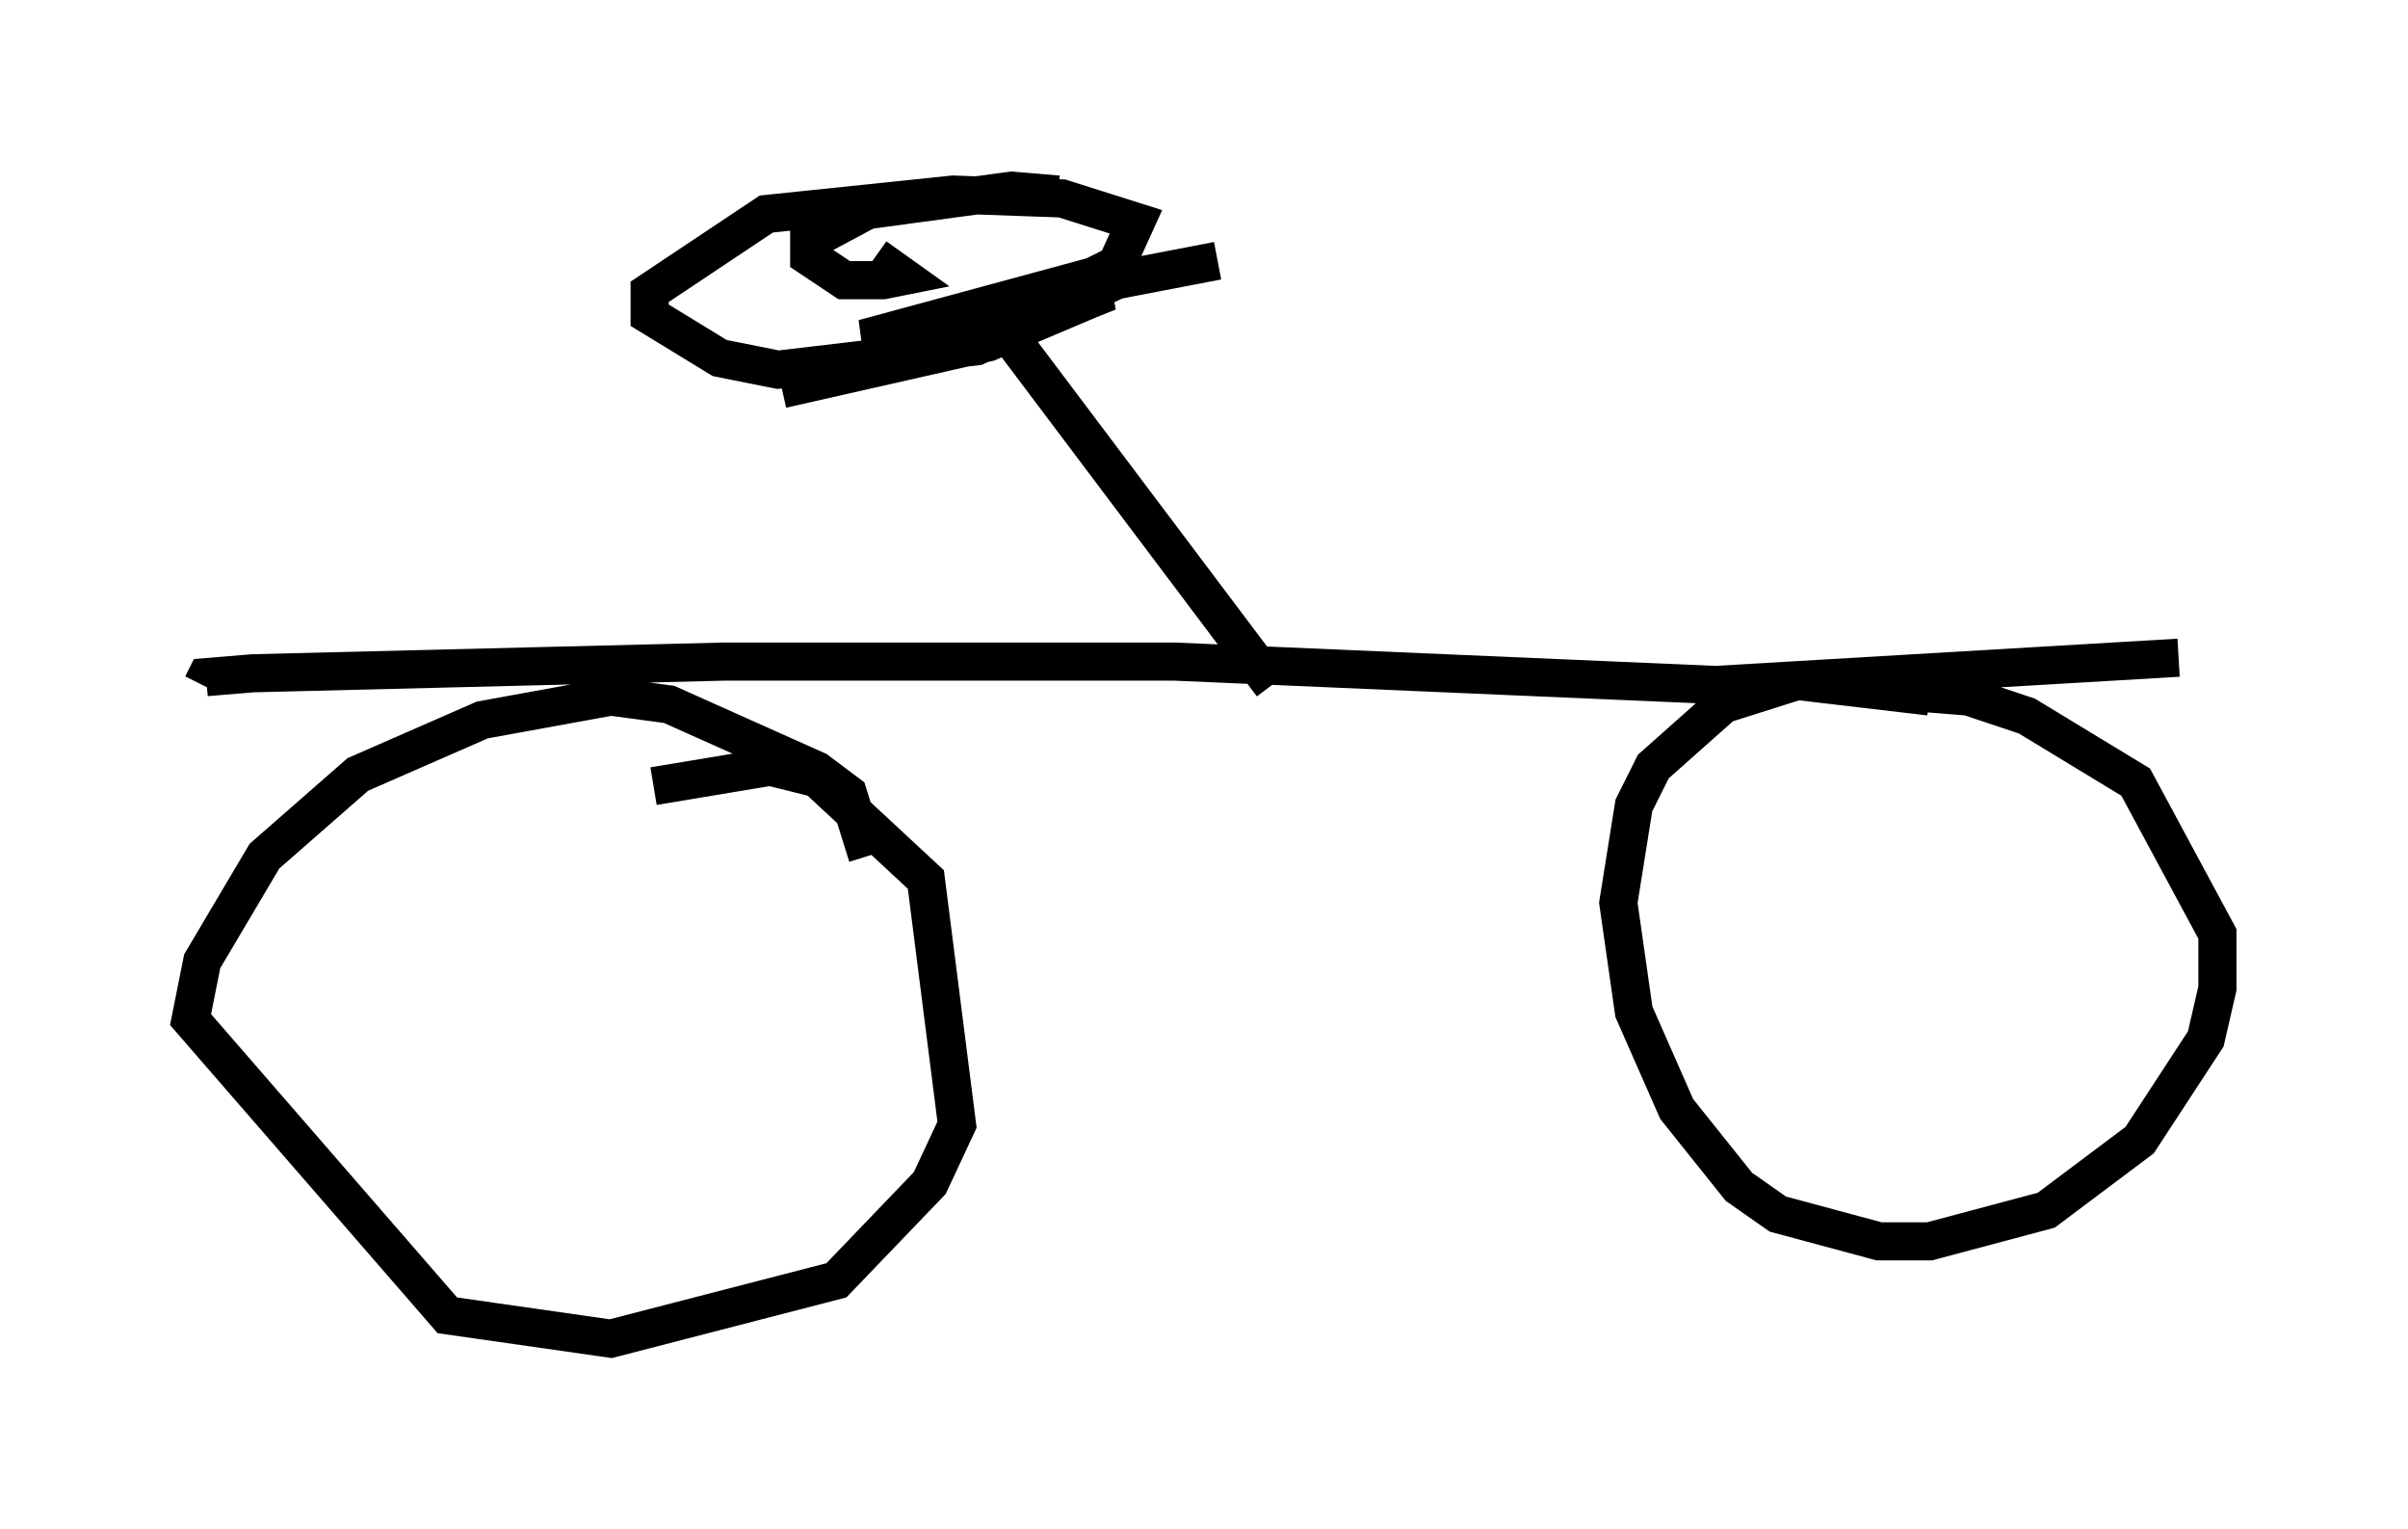 <?xml version="1.0" encoding="utf-8" ?>
<svg baseProfile="full" height="40.115" version="1.1" width="63.186" xmlns="http://www.w3.org/2000/svg" xmlns:ev="http://www.w3.org/2001/xml-events" xmlns:xlink="http://www.w3.org/1999/xlink"><defs /><rect fill="white" height="40.115" width="63.186" x="0" y="0" /><path d="M52.061, 19.598 m-1.429, -1.327 l-3.471, -0.408 -1.94, 0.613 l-1.838, 1.633 -0.51, 1.021 l-0.408, 2.552 0.408, 2.858 l1.123, 2.552 1.633, 2.042 l1.021, 0.715 2.654, 0.715 l1.327, 0.0 3.063, -0.817 l2.45, -1.838 1.735, -2.654 l0.306, -1.327 0.0, -1.429 l-2.144, -3.981 -2.858, -1.735 l-1.531, -0.51 -2.552, -0.204 m-26.338, 4.39 l-0.51, -1.633 -0.817, -0.613 l-3.879, -1.735 -1.531, -0.204 l-3.369, 0.613 -3.267, 1.429 l-2.45, 2.144 -1.633, 2.756 l-0.306, 1.531 6.738, 7.758 l4.288, 0.613 5.921, -1.531 l2.45, -2.552 0.715, -1.531 l-0.817, -6.431 -2.858, -2.654 l-1.225, -0.306 -3.063, 0.51 m40.017, -3.369 l-12.148, 0.715 -14.19, -0.613 l-11.842, 0.0 -12.352, 0.306 l-1.225, 0.102 -0.102, 0.204 m28.073, 0.0 l-6.84, -9.086 m5.41, -2.042 l-2.654, 0.51 -3.675, 1.735 l-5.206, 0.613 -1.531, -0.306 l-1.838, -1.123 0.0, -0.613 l3.063, -2.042 4.9, -0.51 l2.858, 0.102 1.94, 0.613 l-0.51, 1.123 -0.613, 0.306 l-6.023, 1.633 1.225, 0.0 l4.798, -1.225 0.408, 0.0 l-0.51, 0.204 -2.654, 1.123 l-5.41, 1.225 m7.248, -5.104 l-1.225, -0.102 -3.777, 0.51 l-1.531, 0.817 0.0, 0.408 l0.919, 0.613 1.021, 0.0 l0.51, -0.102 -0.715, -0.51 " fill="none" stroke="black" stroke-width="1" /></svg>